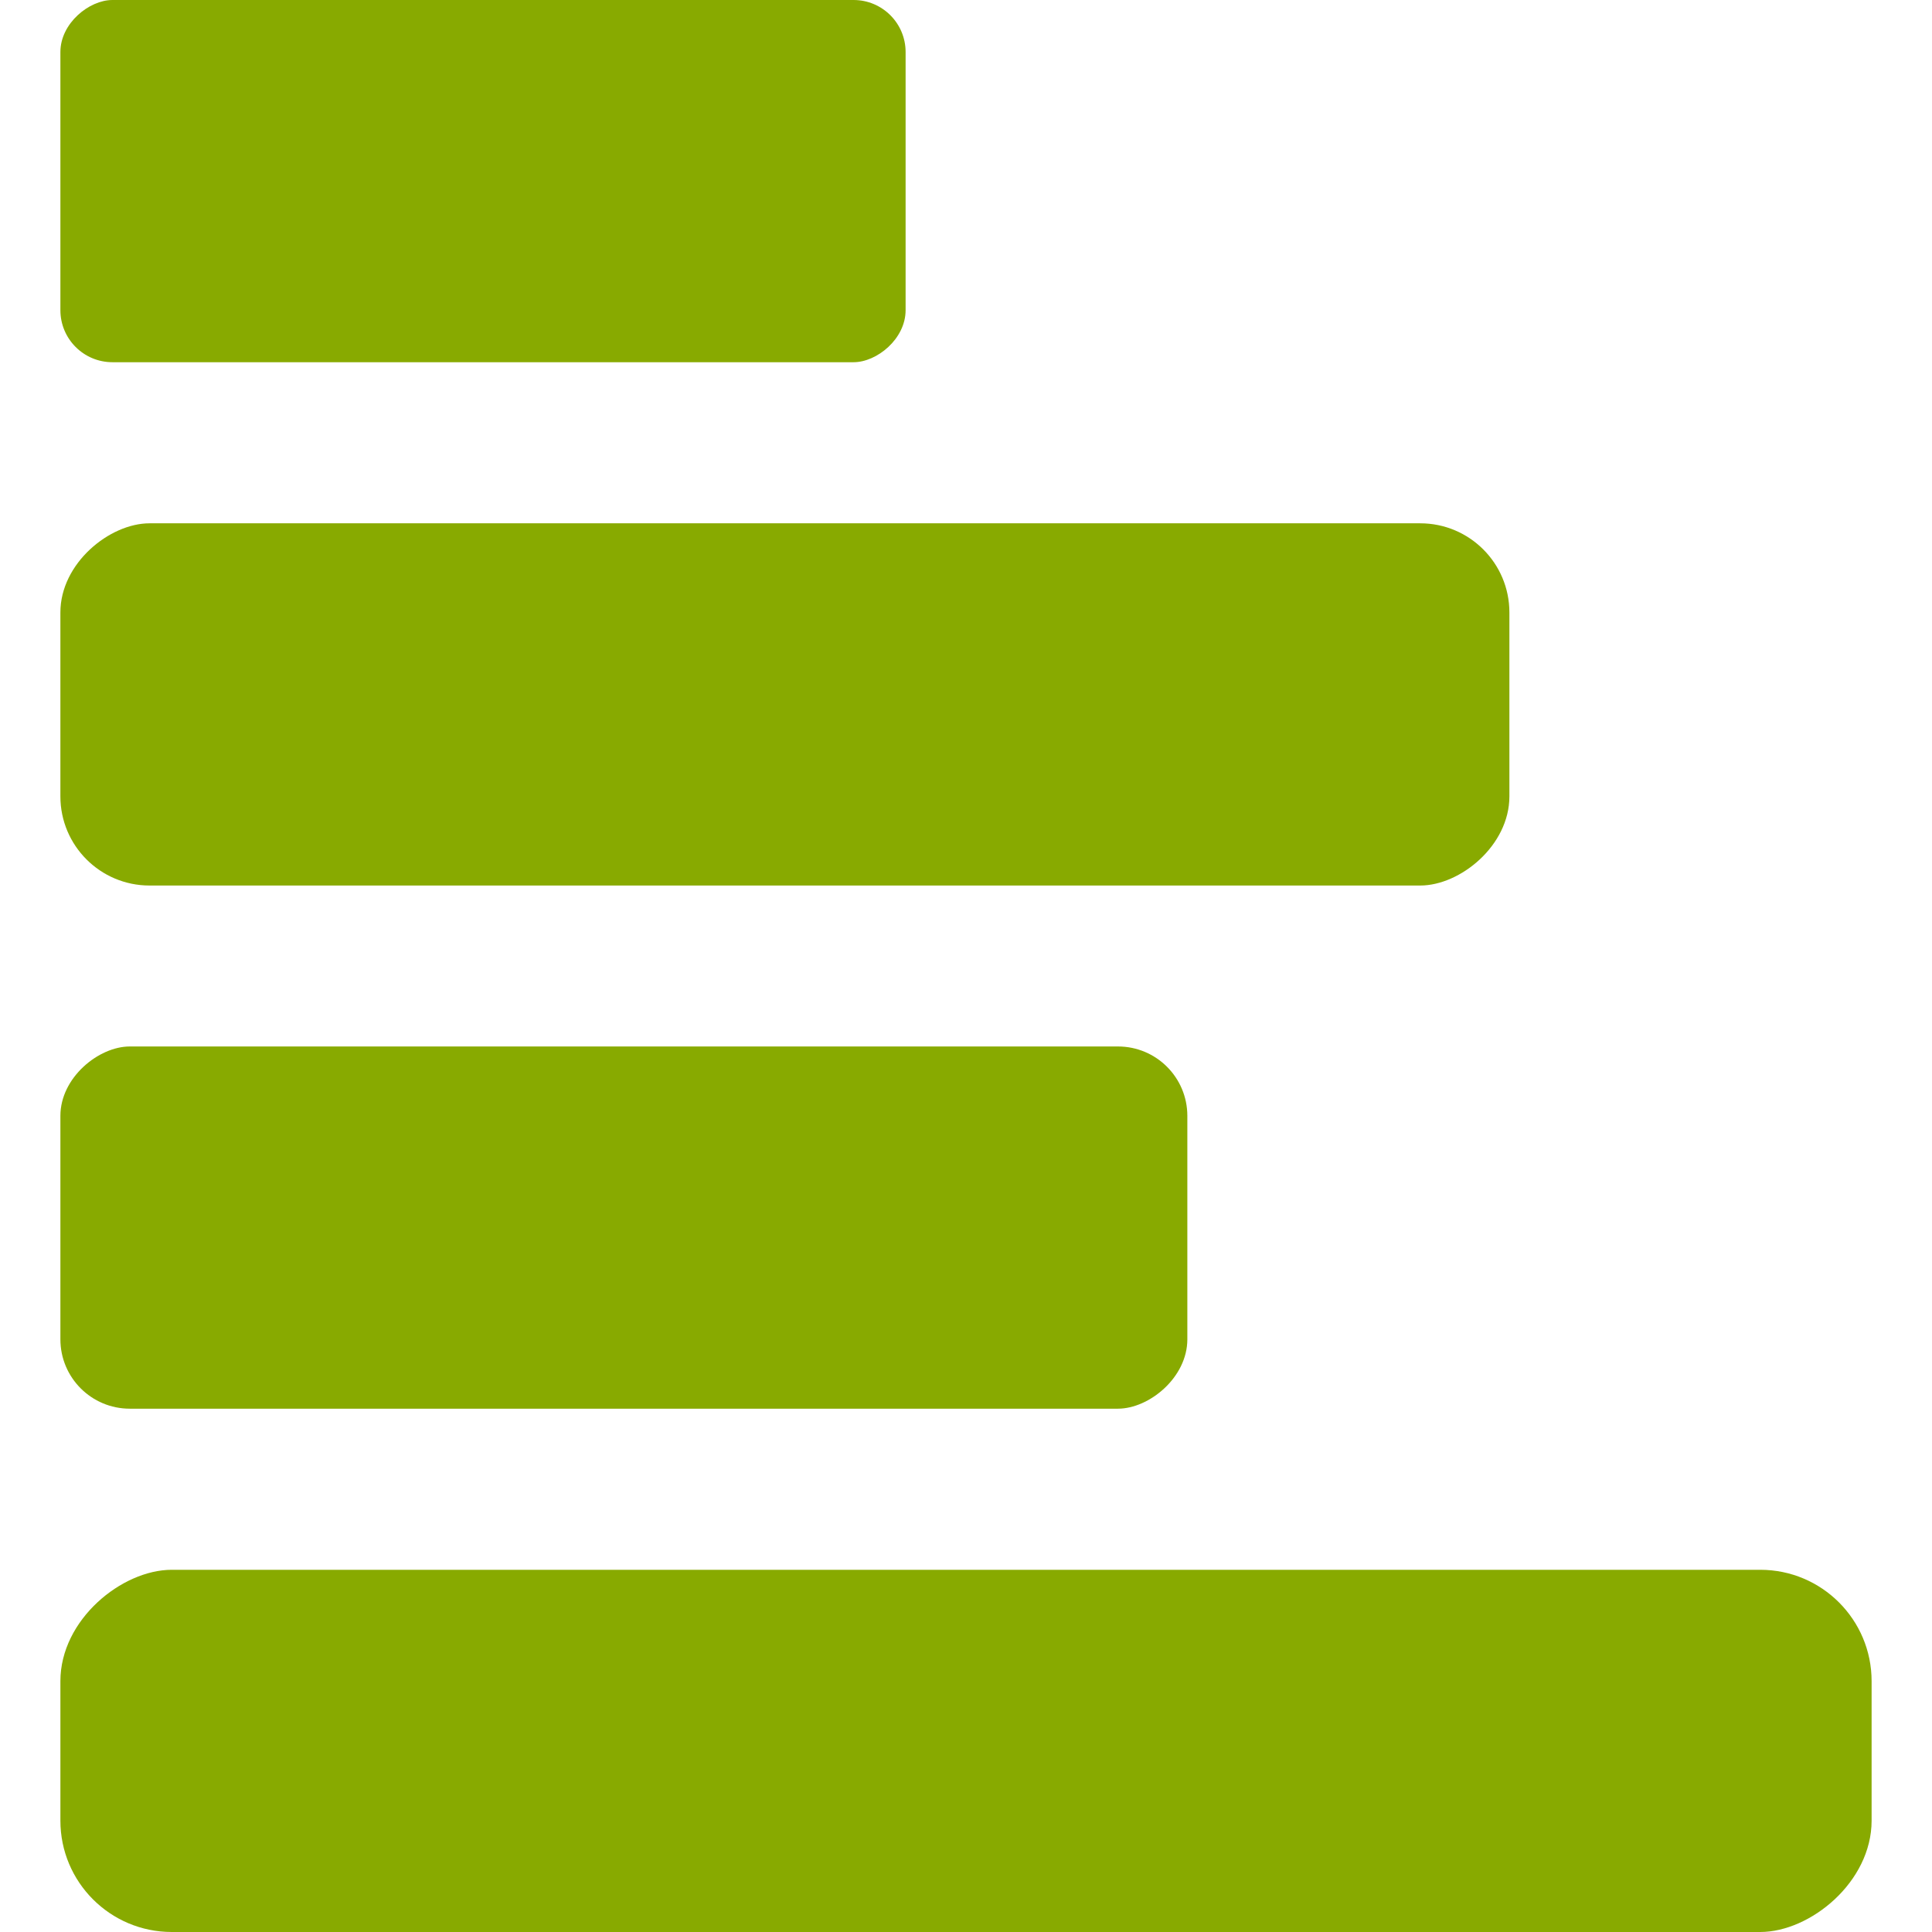 <?xml version="1.0" encoding="UTF-8" standalone="no"?>
<!-- Created with Inkscape (http://www.inkscape.org/) -->

<svg
   width="48"
   height="48"
   viewBox="0 0 12.7 12.7"
   version="1.1"
   id="svg1"
   inkscape:version="1.3.2 (091e20e, 2023-11-25, custom)"
   sodipodi:docname="Bar_Chart_horizontal.svg"
   xmlns:inkscape="http://www.inkscape.org/namespaces/inkscape"
   xmlns:sodipodi="http://sodipodi.sourceforge.net/DTD/sodipodi-0.dtd"
   xmlns="http://www.w3.org/2000/svg"
   xmlns:svg="http://www.w3.org/2000/svg">
  <sodipodi:namedview
     id="namedview1"
     pagecolor="#ffffff"
     bordercolor="#000000"
     borderopacity="0.25"
     inkscape:showpageshadow="2"
     inkscape:pageopacity="0.0"
     inkscape:pagecheckerboard="0"
     inkscape:deskcolor="#d1d1d1"
     inkscape:document-units="px"
     inkscape:zoom="10.374338"
     inkscape:cx="50.268268"
     inkscape:cy="40.918274"
     inkscape:window-width="2400"
     inkscape:window-height="1271"
     inkscape:window-x="2391"
     inkscape:window-y="230"
     inkscape:window-maximized="1"
     inkscape:current-layer="layer1"
     showgrid="false"
     showguides="true">
    <sodipodi:guide
       position="3.188,-0.409"
       orientation="1,0"
       id="guide1"
       inkscape:locked="false" />
    <sodipodi:guide
       position="15.761,-2.118"
       orientation="1,0"
       id="guide2"
       inkscape:locked="false" />
  </sodipodi:namedview>
  <defs
     id="defs1" />
  <g
     inkscape:label="Layer 1"
     inkscape:groupmode="layer"
     id="layer1">
    <g
       id="g1"
       transform="translate(-2.778)">
      <rect
         style="fill:#88aa00;stroke-width:0.265;stroke-linecap:round;stroke-linejoin:round;paint-order:stroke fill markers"
         id="rect1"
         width="2.381"
         height="5.556"
         x="-1.3877788e-17"
         y="-8.731"
         ry="0.342"
         transform="rotate(90)" />
      <rect
         style="fill:#88aa00;stroke-width:0.265;stroke-linecap:round;stroke-linejoin:round;paint-order:stroke fill markers"
         id="rect2"
         width="2.381"
         height="9.525"
         x="3.44"
         y="-12.7"
         ry="0.586"
         transform="rotate(90)" />
      <rect
         style="fill:#88aa00;stroke-width:0.265;stroke-linecap:round;stroke-linejoin:round;paint-order:stroke fill markers"
         id="rect3"
         width="2.381"
         height="7.408"
         x="6.879"
         y="-10.583"
         ry="0.456"
         transform="rotate(90)" />
      <rect
         style="fill:#88aa00;stroke-width:0.265;stroke-linecap:round;stroke-linejoin:round;paint-order:stroke fill markers"
         id="rect4"
         width="2.381"
         height="11.906"
         x="10.319"
         y="-15.081"
         ry="0.732"
         transform="rotate(90)" />
    </g>
  </g>
</svg>
